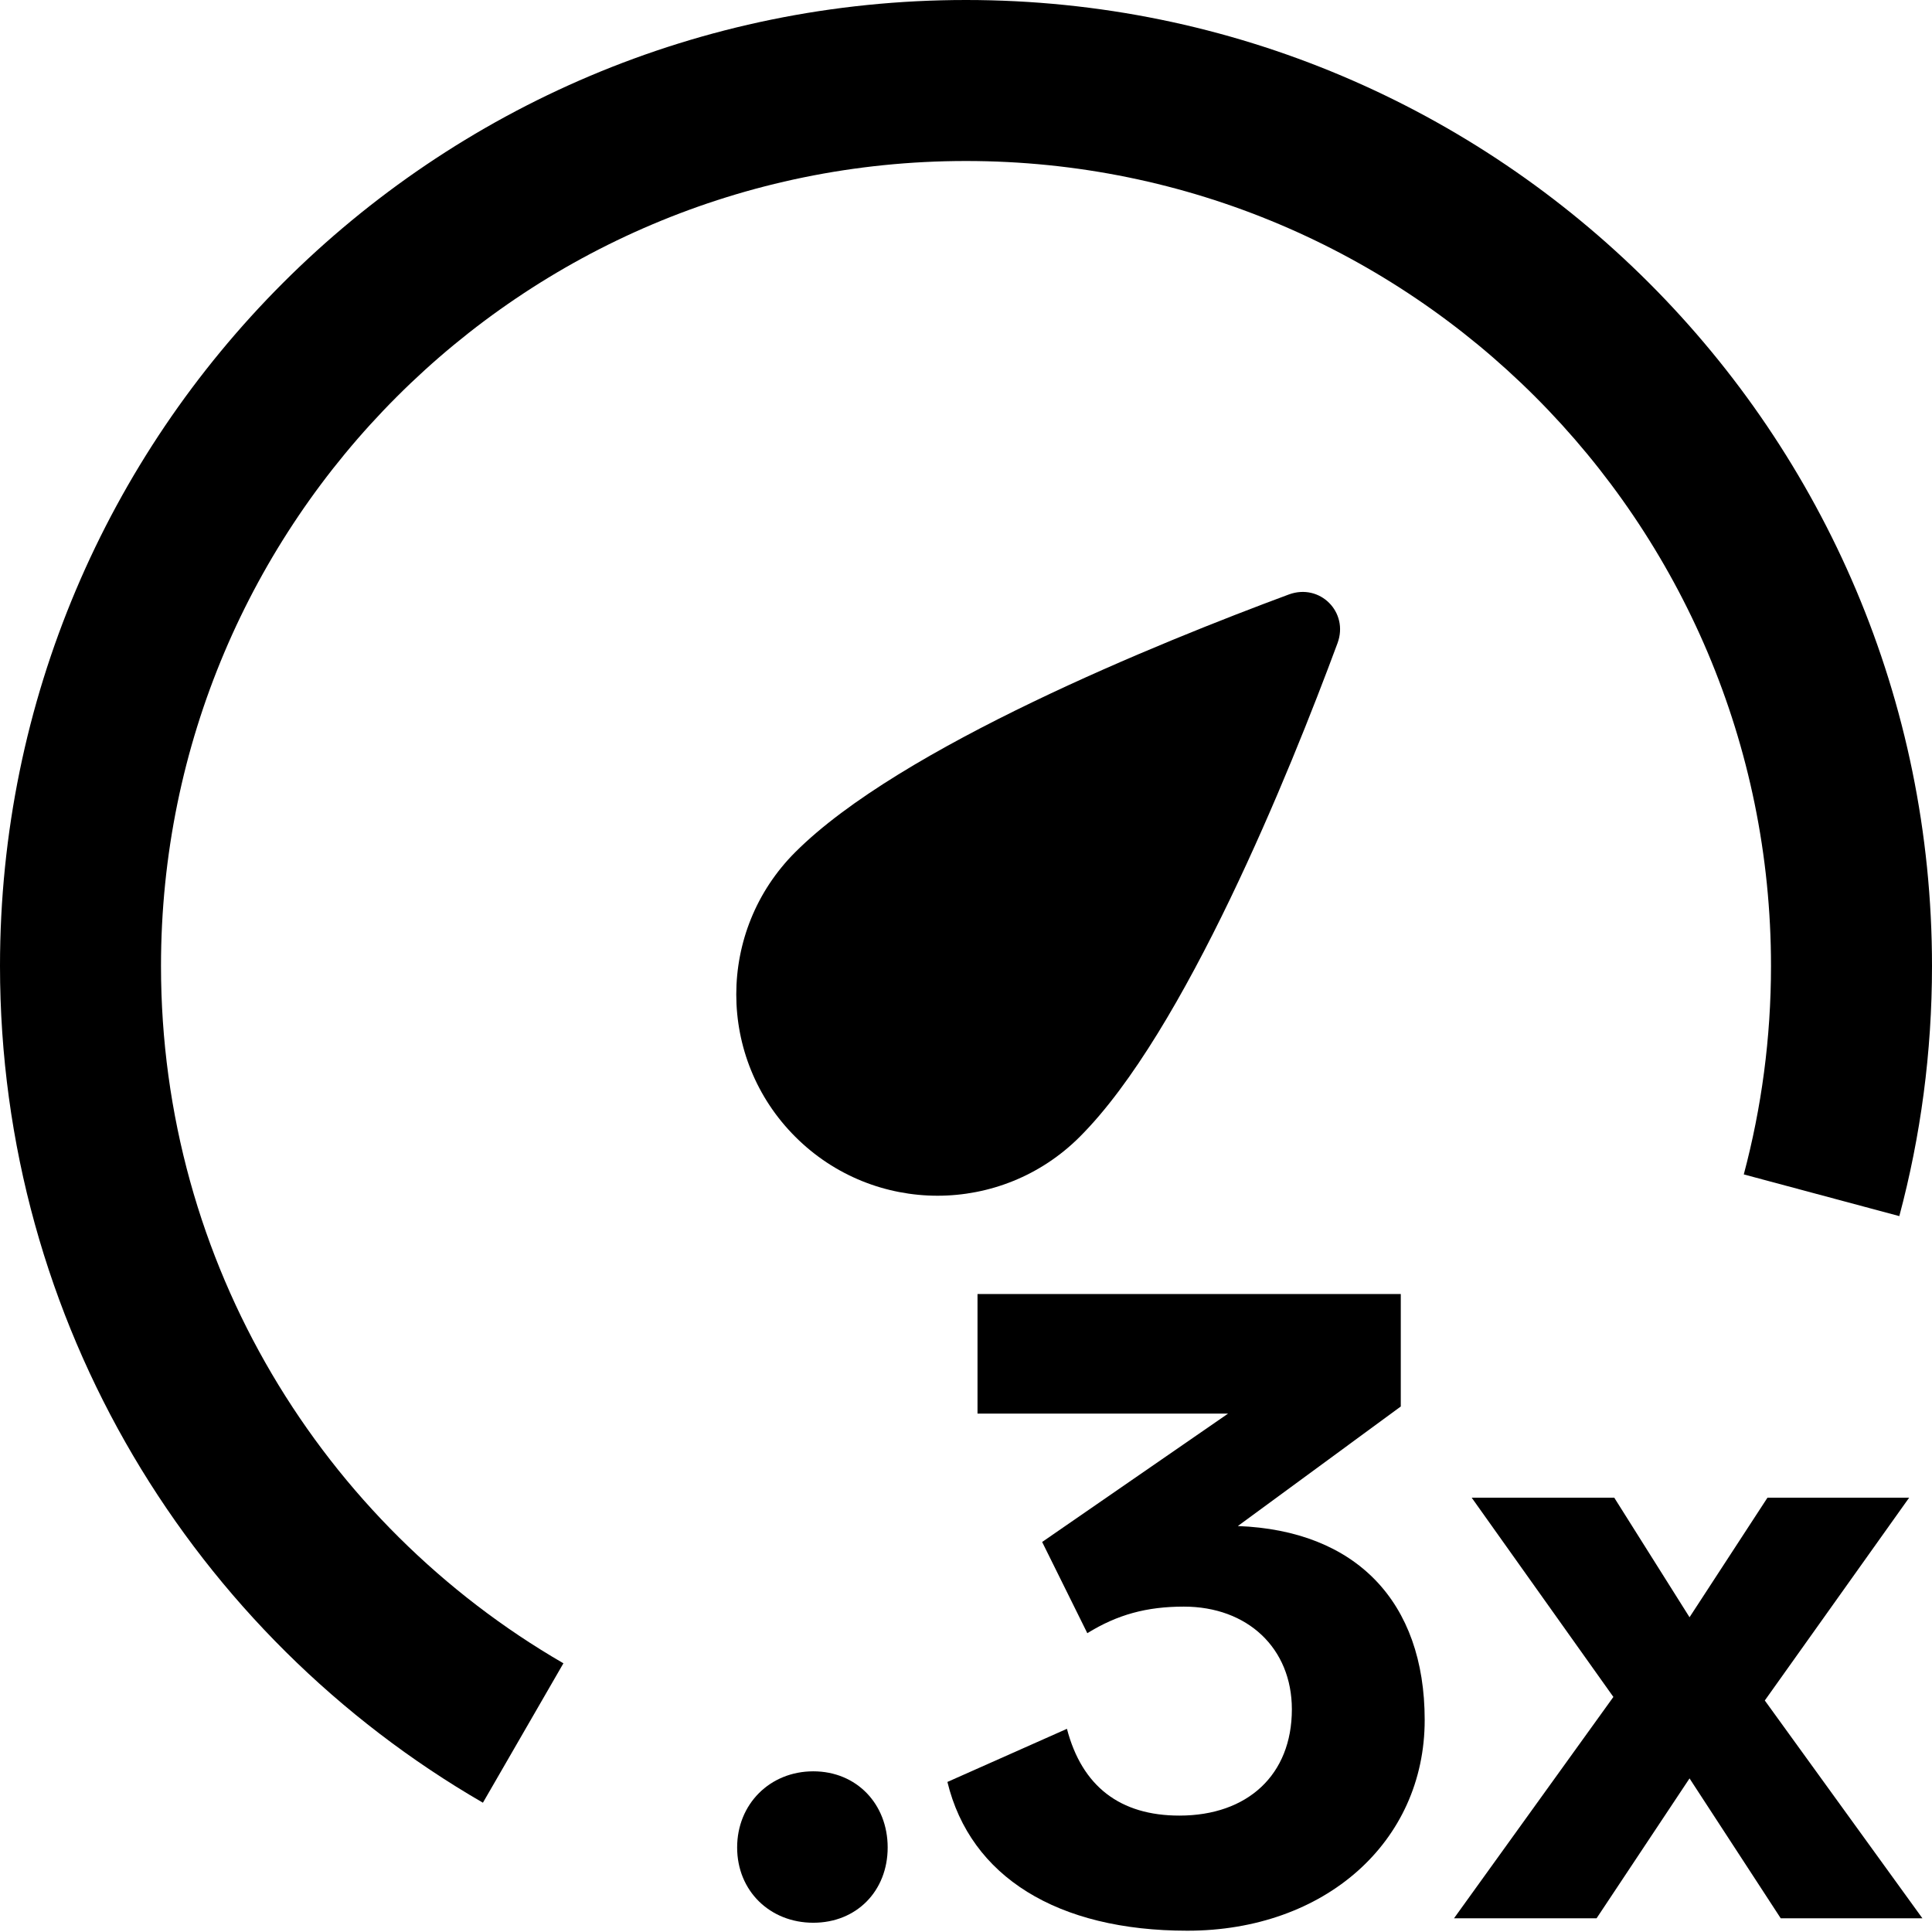 <svg width="24" height="24" viewBox="0 0 24 24" fill="none" xmlns="http://www.w3.org/2000/svg">
<path d="M21.662 14.589C21.882 13.763 22 12.895 22 12C22 6.477 17.523 2 12 2C6.477 2 2 6.477 2 12C2 15.701 4.011 18.933 6.999 20.662L5.999 22.394C2.413 20.319 0 16.441 0 12C0 5.373 5.373 0 12 0C18.627 0 24 5.373 24 12C24 13.074 23.859 14.116 23.594 15.107L21.662 14.589Z" fill="black"/>
<path d="M13.414 14.121C12.438 15.098 10.855 15.098 9.879 14.121C8.902 13.145 8.902 11.562 9.879 10.586C11.181 9.283 14.405 7.98 16.01 7.385C16.396 7.242 16.758 7.604 16.615 7.99C16.02 9.595 14.717 12.819 13.414 14.121Z" fill="black"/>
<path d="M9.157 22.95C9.157 23.489 9.564 23.885 10.103 23.885C10.642 23.885 11.027 23.489 11.027 22.95C11.027 22.411 10.642 22.004 10.103 22.004C9.564 22.004 9.157 22.411 9.157 22.95Z" fill="black"/>
<path d="M15.377 18.957L17.401 17.472V16.075H12.143V17.56H15.256L12.946 19.155L13.507 20.288C13.881 20.057 14.244 19.958 14.706 19.958C15.498 19.958 16.048 20.475 16.048 21.234C16.048 22.048 15.498 22.554 14.651 22.554C13.914 22.554 13.441 22.191 13.254 21.476L11.769 22.136C12.055 23.313 13.133 23.984 14.75 23.984C16.455 23.984 17.698 22.884 17.698 21.366C17.698 19.892 16.84 19.012 15.377 18.957Z" fill="black"/>
<path d="M23.881 23.83L21.923 21.124L23.716 18.605H21.956L20.988 20.09L20.053 18.605H18.282L20.042 21.08L18.062 23.83H19.833L20.988 22.092L22.121 23.83H23.881Z" fill="black"/>
</svg>

